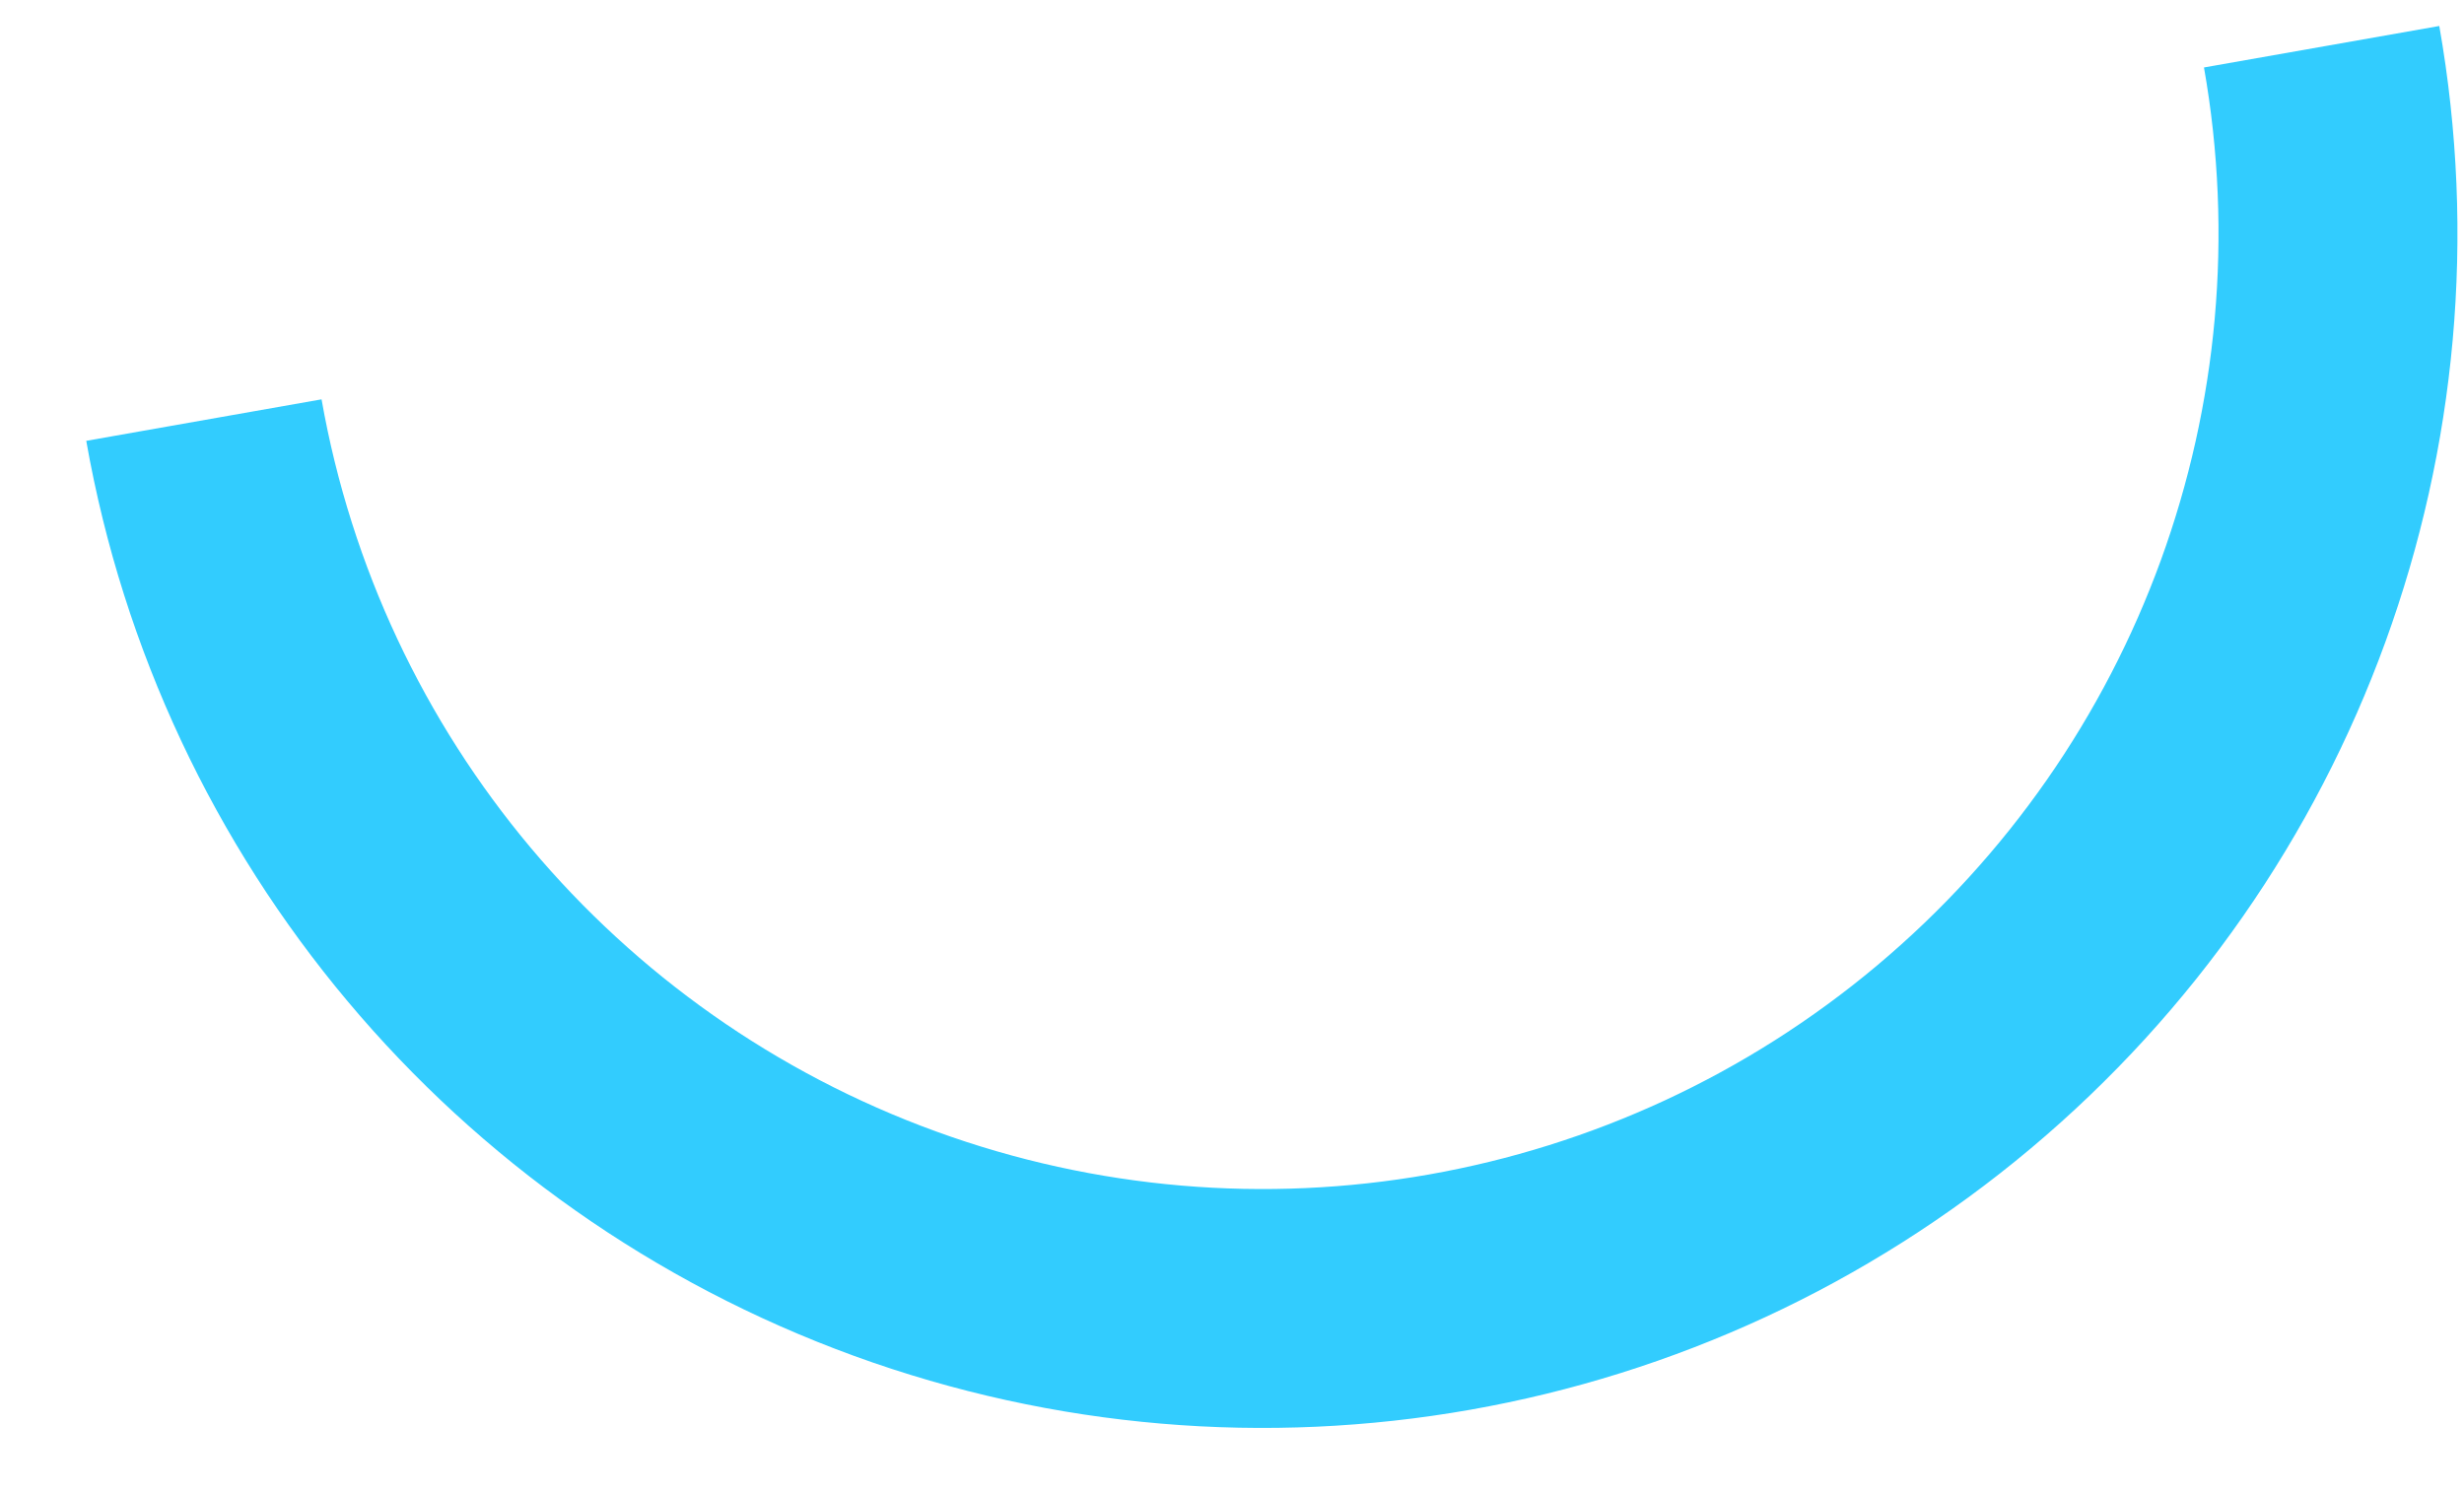 <?xml version="1.0" encoding="UTF-8"?>
<svg width="33px" height="20px" viewBox="0 0 33 20" version="1.1" xmlns="http://www.w3.org/2000/svg" xmlns:xlink="http://www.w3.org/1999/xlink">
    <!-- Generator: Sketch 61.2 (89653) - https://sketch.com -->
    <title>half-circle copy 3</title>
    <desc>Created with Sketch.</desc>
    <g id="Personal-1-mixed" stroke="none" stroke-width="1" fill="none" fill-rule="evenodd">
        <g transform="translate(-1339.182, -822.182)" fill="#32ccfe" id="hero">
            <g transform="translate(290.182, 0.182)">
                <g id="shapes" transform="translate(77.182, 42.182)">
                    <g id="half-circle-copy-3" transform="translate(990.182, 791.182) rotate(170.182) translate(-990.182, -791.182) translate(974.182, 783.182)">
                        <path d="M8,-8 C13.717,-8 18.999,-4.95 21.857,0 C24.714,4.95 24.714,11.05 21.857,16 C18.999,20.95 13.717,24 8,24 L8,20.8 C12.573,20.8 16.799,18.36 19.085,14.4 C21.372,10.44 21.372,5.56 19.085,1.6 C16.799,-2.36 12.573,-4.8 8,-4.8 L8,-8 Z" id="Segment-1" transform="translate(16.182, 8.182) rotate(-90.182) translate(-16.182, -8.182) "></path>
                    </g>
                </g>
            </g>
        </g>
    </g>
</svg>